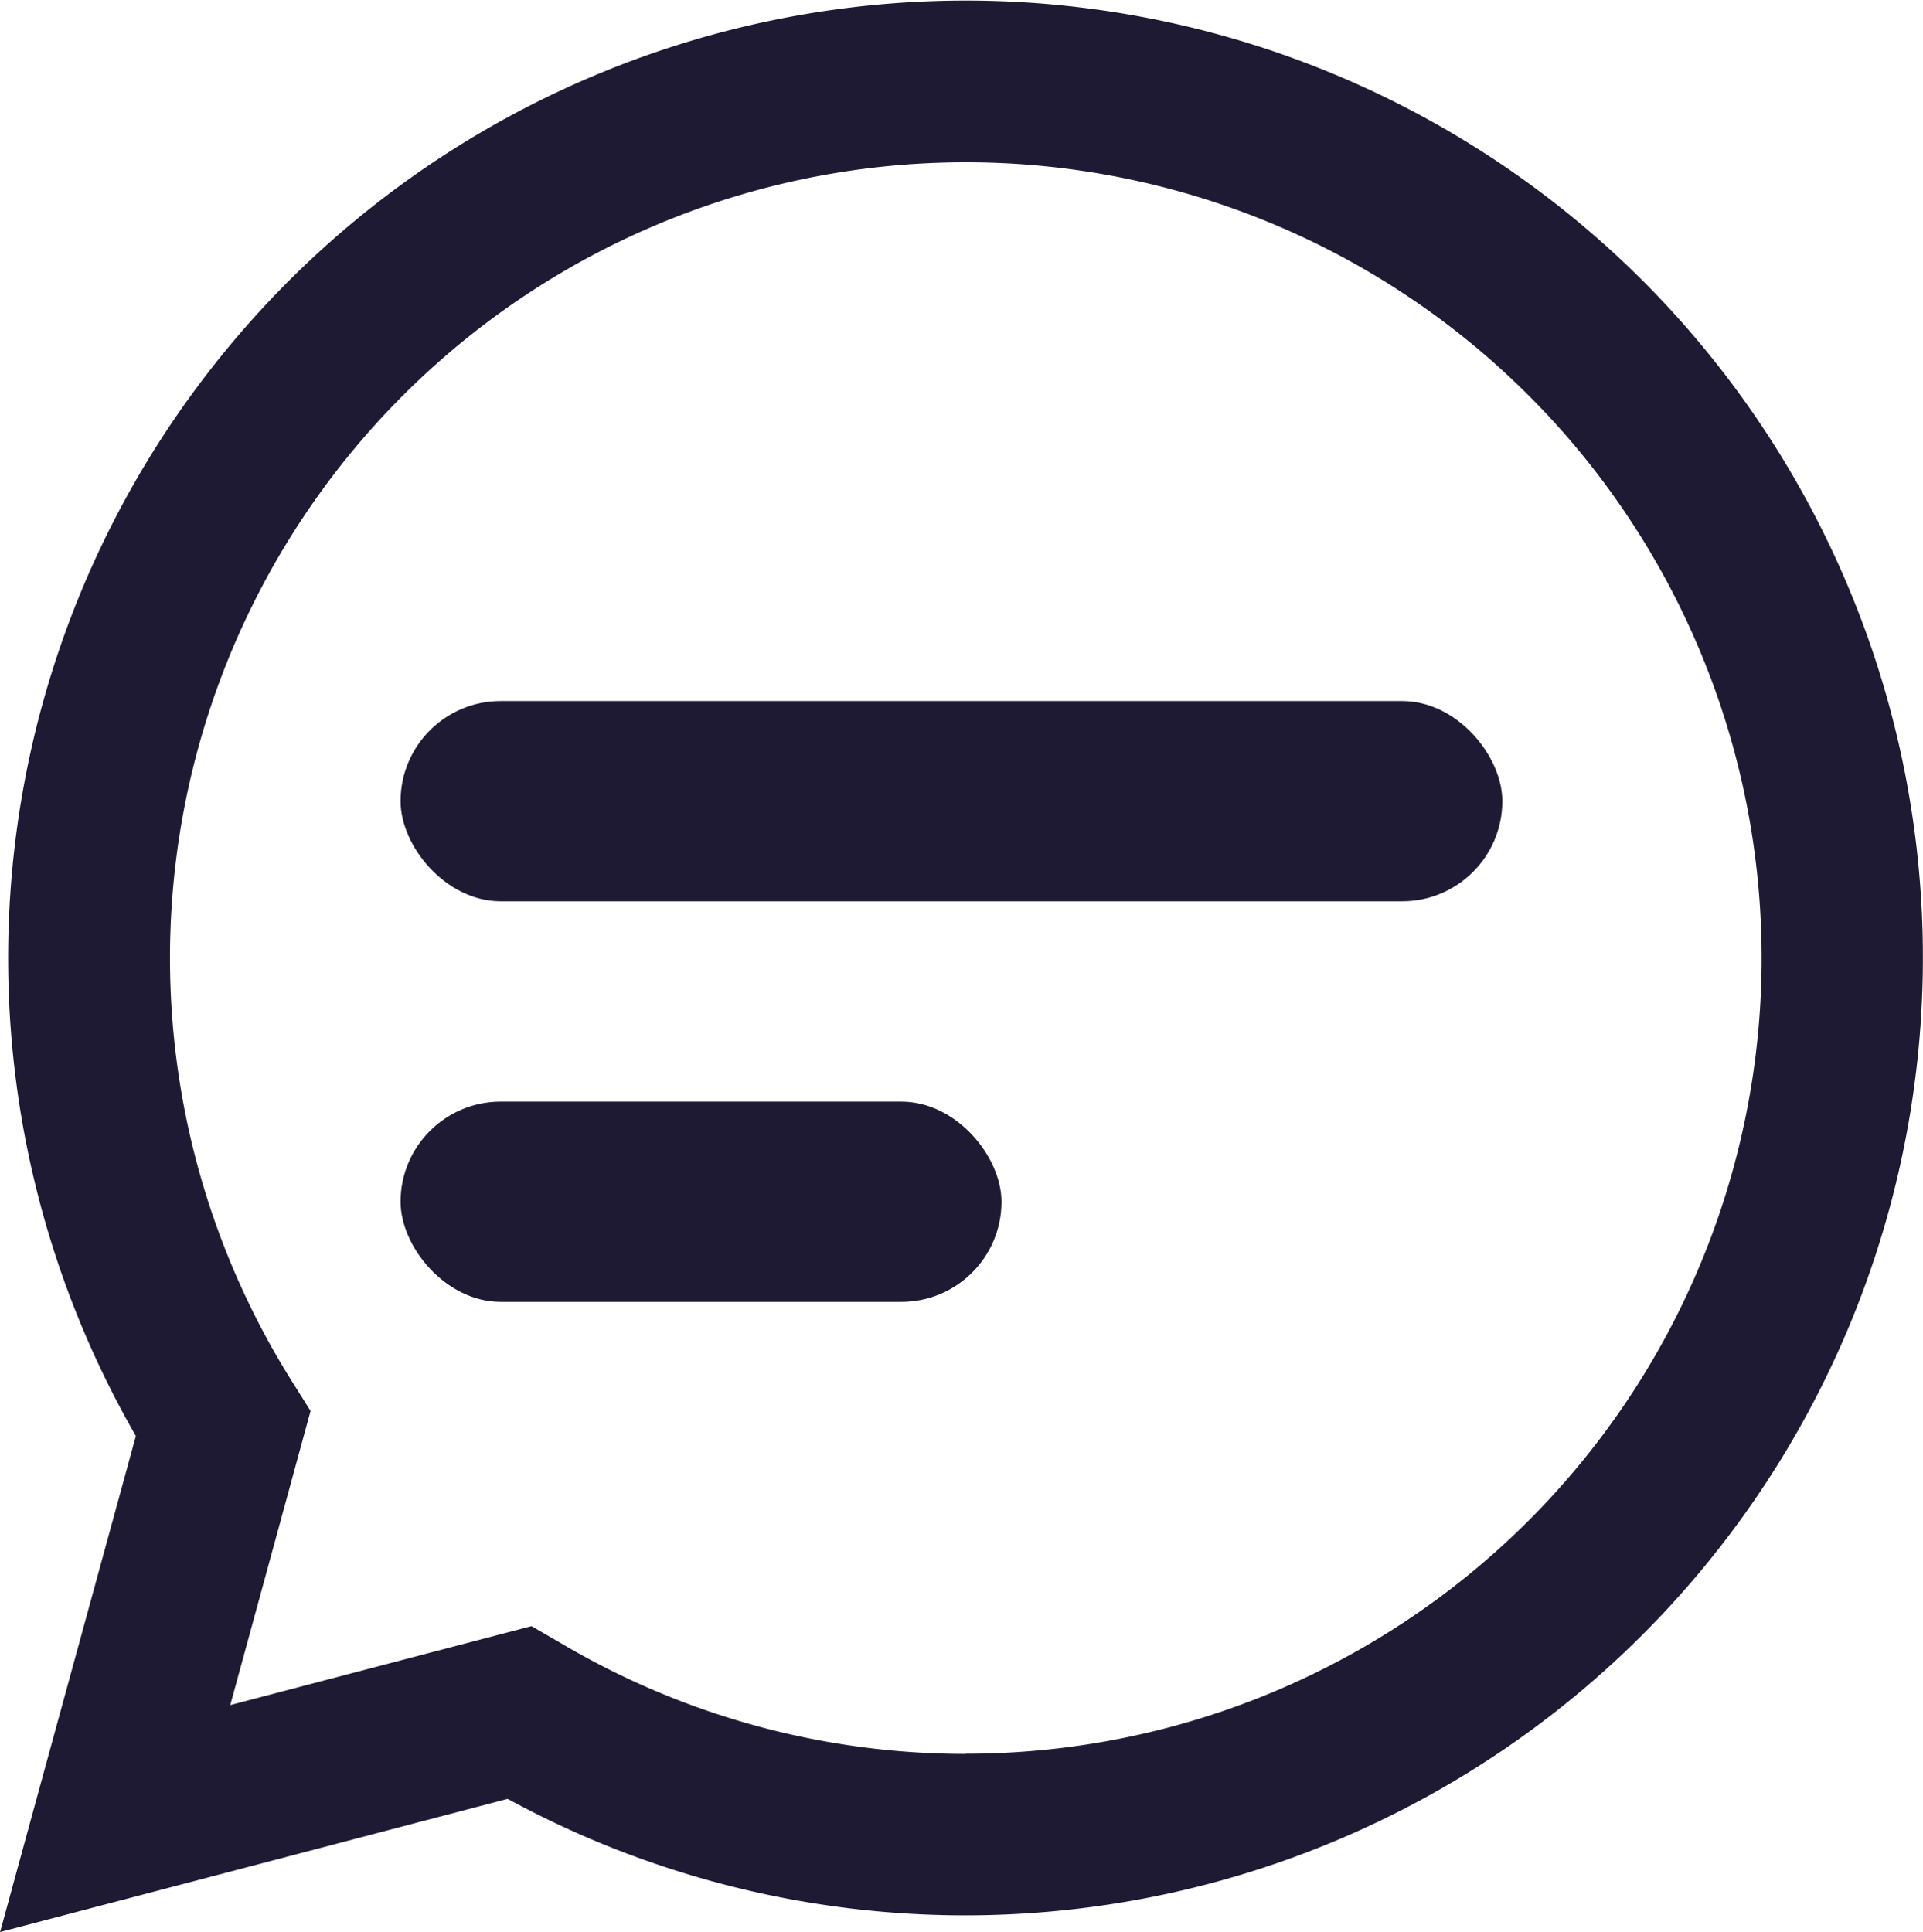 <svg xmlns="http://www.w3.org/2000/svg" width="22.842" height="22.952" viewBox="0 0 22.842 22.952"><defs><style>.a,.b{fill:#1e1a34;}.a{fill-rule:evenodd;}</style></defs><g transform="translate(-20 -5581.34)"><path class="a" d="M23.625,6.825a11.376,11.376,0,0,0-17.9,13.723L4.112,26.441l6.029-1.582a11.363,11.363,0,0,0,5.435,1.384h0A11.378,11.378,0,0,0,23.625,6.825Zm-8.045,17.5h0a9.439,9.439,0,0,1-4.811-1.318l-.345-.2-3.578.938L7.8,20.251l-.225-.358a9.453,9.453,0,1,1,8.008,4.43Z" transform="translate(15.889 5577.851)"/><g transform="translate(24.758 5589.668)"><rect class="b" width="13.087" height="2.379" rx="1.19" transform="translate(0)"/><rect class="b" width="7.138" height="2.379" rx="1.19" transform="translate(0 4.759)"/></g></g></svg>